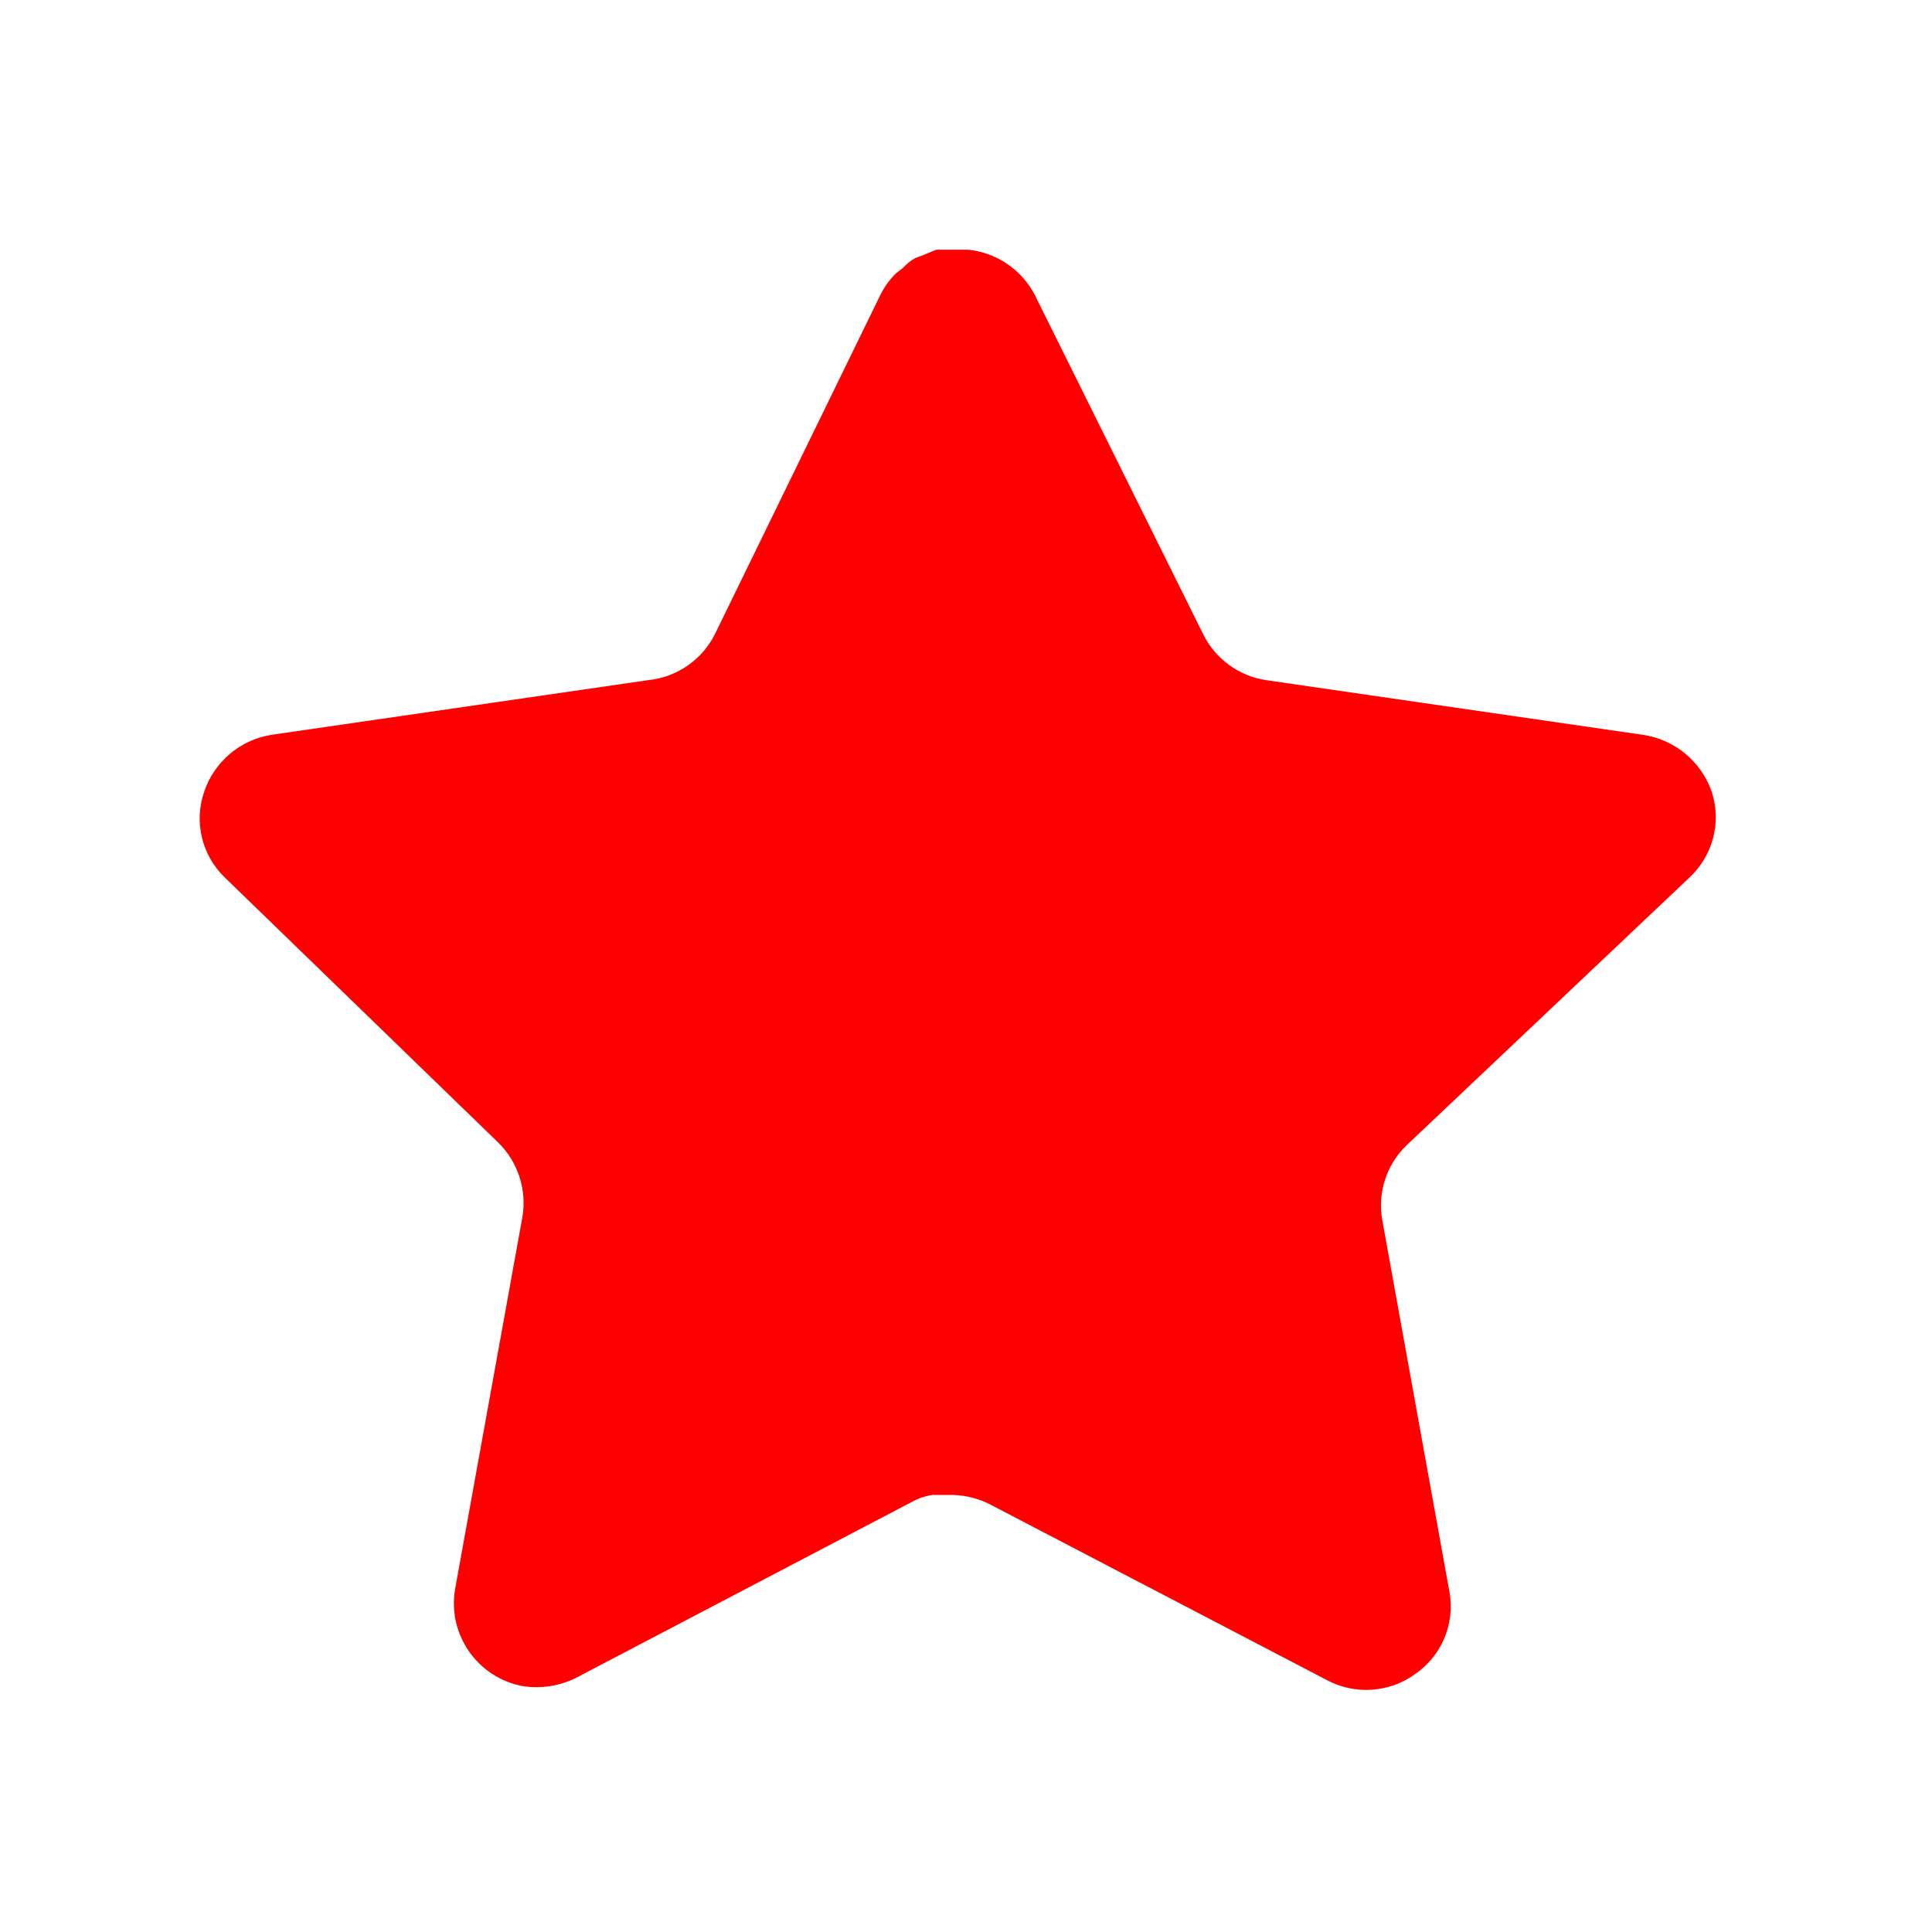 <svg width="24" height="24" viewBox="0 0 24 24" fill="none" xmlns="http://www.w3.org/2000/svg">
<path d="M17.469 14.231C17.225 14.468 17.113 14.809 17.169 15.145L18.006 19.777C18.076 20.17 17.91 20.567 17.582 20.794C17.26 21.029 16.831 21.058 16.48 20.869L12.31 18.694C12.165 18.617 12.004 18.576 11.839 18.571H11.584C11.496 18.584 11.409 18.612 11.33 18.656L7.159 20.841C6.953 20.945 6.719 20.981 6.49 20.945C5.933 20.839 5.561 20.308 5.652 19.748L6.49 15.116C6.546 14.777 6.434 14.434 6.19 14.194L2.79 10.898C2.506 10.622 2.407 10.208 2.537 9.834C2.663 9.461 2.985 9.189 3.374 9.128L8.053 8.449C8.409 8.413 8.722 8.196 8.882 7.876L10.944 3.648C10.993 3.554 11.056 3.468 11.132 3.394L11.217 3.328C11.261 3.279 11.312 3.239 11.369 3.206L11.471 3.168L11.631 3.102H12.028C12.382 3.139 12.693 3.351 12.856 3.667L14.945 7.876C15.096 8.184 15.389 8.398 15.727 8.449L20.407 9.128C20.802 9.185 21.132 9.458 21.263 9.834C21.387 10.212 21.28 10.626 20.99 10.898L17.469 14.231Z" fill="#FF0000"/>
</svg>
